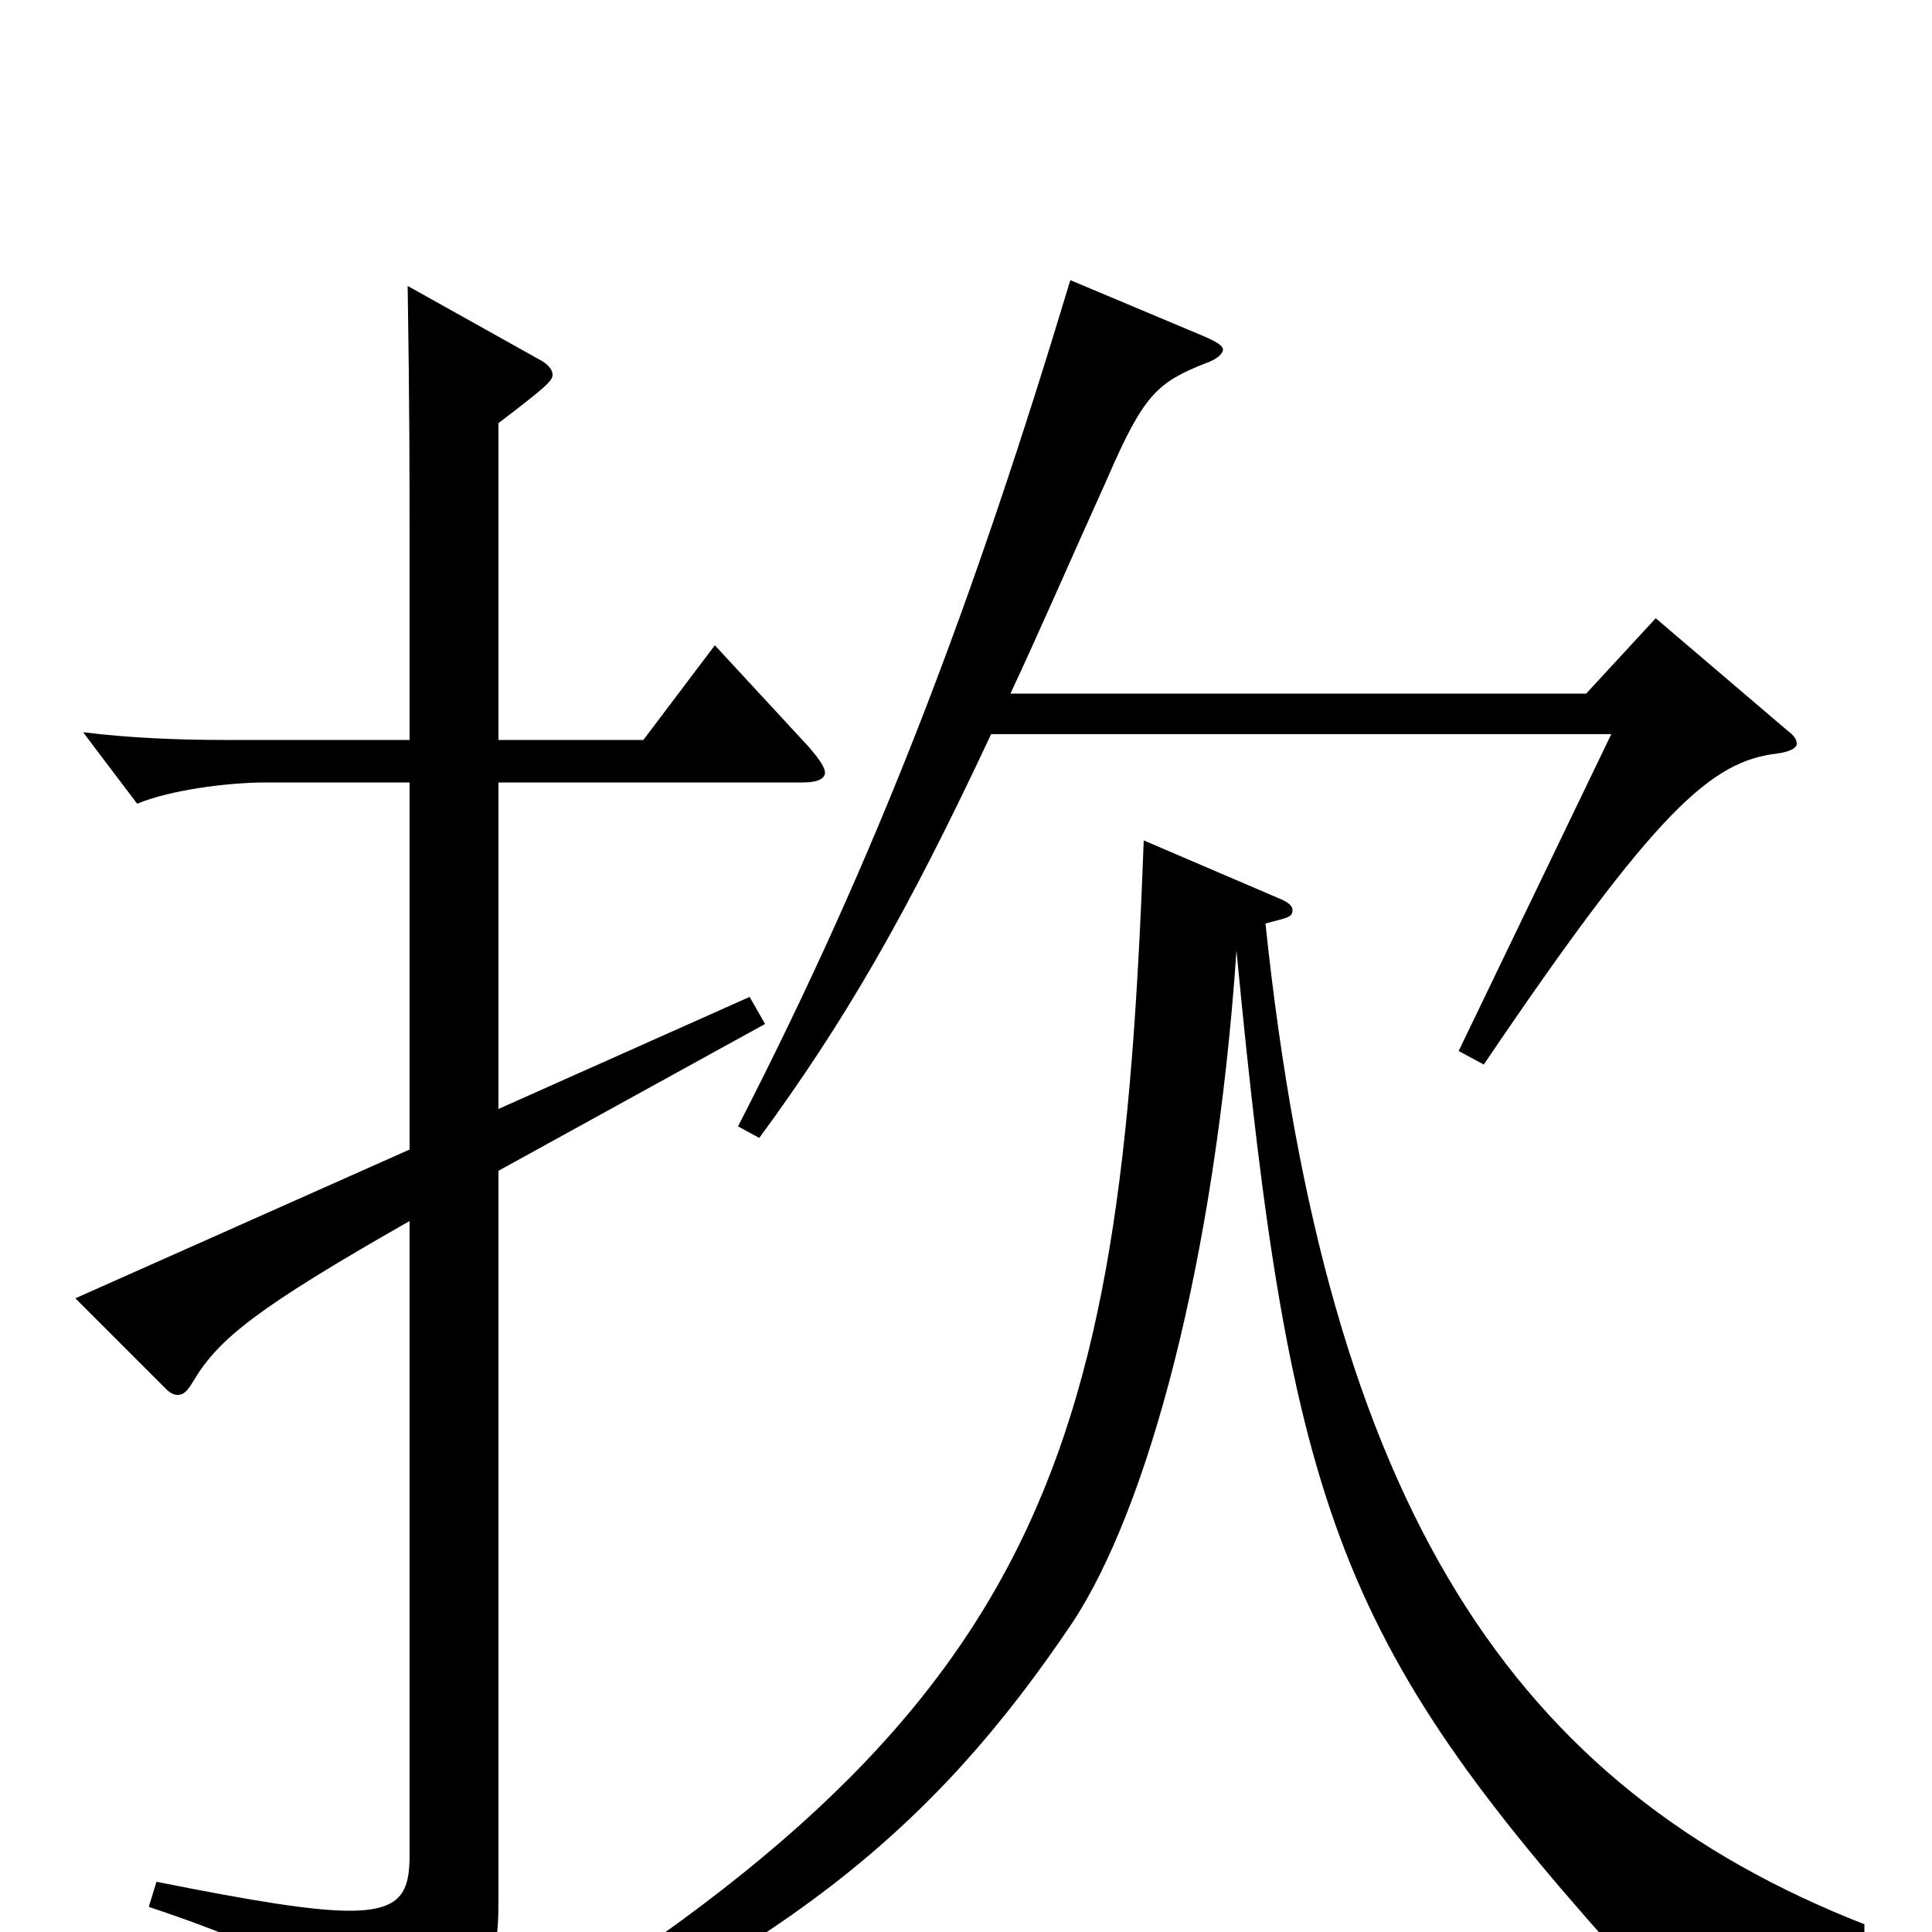 <svg xmlns="http://www.w3.org/2000/svg" viewBox="0 -1000 1000 1000">
	<path fill="#000000" d="M965 -4C784 -75 687 -218 655 -522C666 -525 669 -525 669 -529C669 -531 667 -533 662 -535L592 -565C580 -241 543 -107 222 78L227 88C404 13 483 -53 555 -160C594 -219 629 -347 640 -508C668 -215 693 -148 849 24C852 29 857 27 861 24C877 10 894 4 923 4C935 4 949 5 965 7ZM834 -620L755 -456L768 -449C858 -582 886 -606 920 -610C927 -611 930 -613 930 -615C930 -617 929 -619 925 -622L857 -680L821 -641H523C538 -673 554 -710 573 -752C592 -796 599 -802 624 -812C630 -814 633 -817 633 -819C633 -821 630 -823 623 -826L554 -855C504 -689 455 -559 382 -417L393 -411C437 -471 469 -526 513 -620ZM212 -405L39 -328L86 -281C88 -279 90 -278 92 -278C95 -278 97 -280 100 -285C113 -307 133 -323 212 -368V-40C212 -21 208 -11 181 -11C162 -11 131 -16 81 -26L77 -13C158 14 169 28 174 56C175 62 177 65 180 65C182 65 184 64 187 63C251 35 258 23 258 -16V-394L396 -470L388 -484L258 -426V-595H416C423 -595 427 -597 427 -600C427 -603 424 -607 419 -613L370 -666L333 -617H258V-781C283 -800 286 -803 286 -806C286 -809 283 -812 279 -814L211 -852C212 -788 212 -757 212 -705V-617H116C93 -617 67 -618 43 -621L71 -584C88 -591 117 -595 138 -595H212Z"/>
</svg>